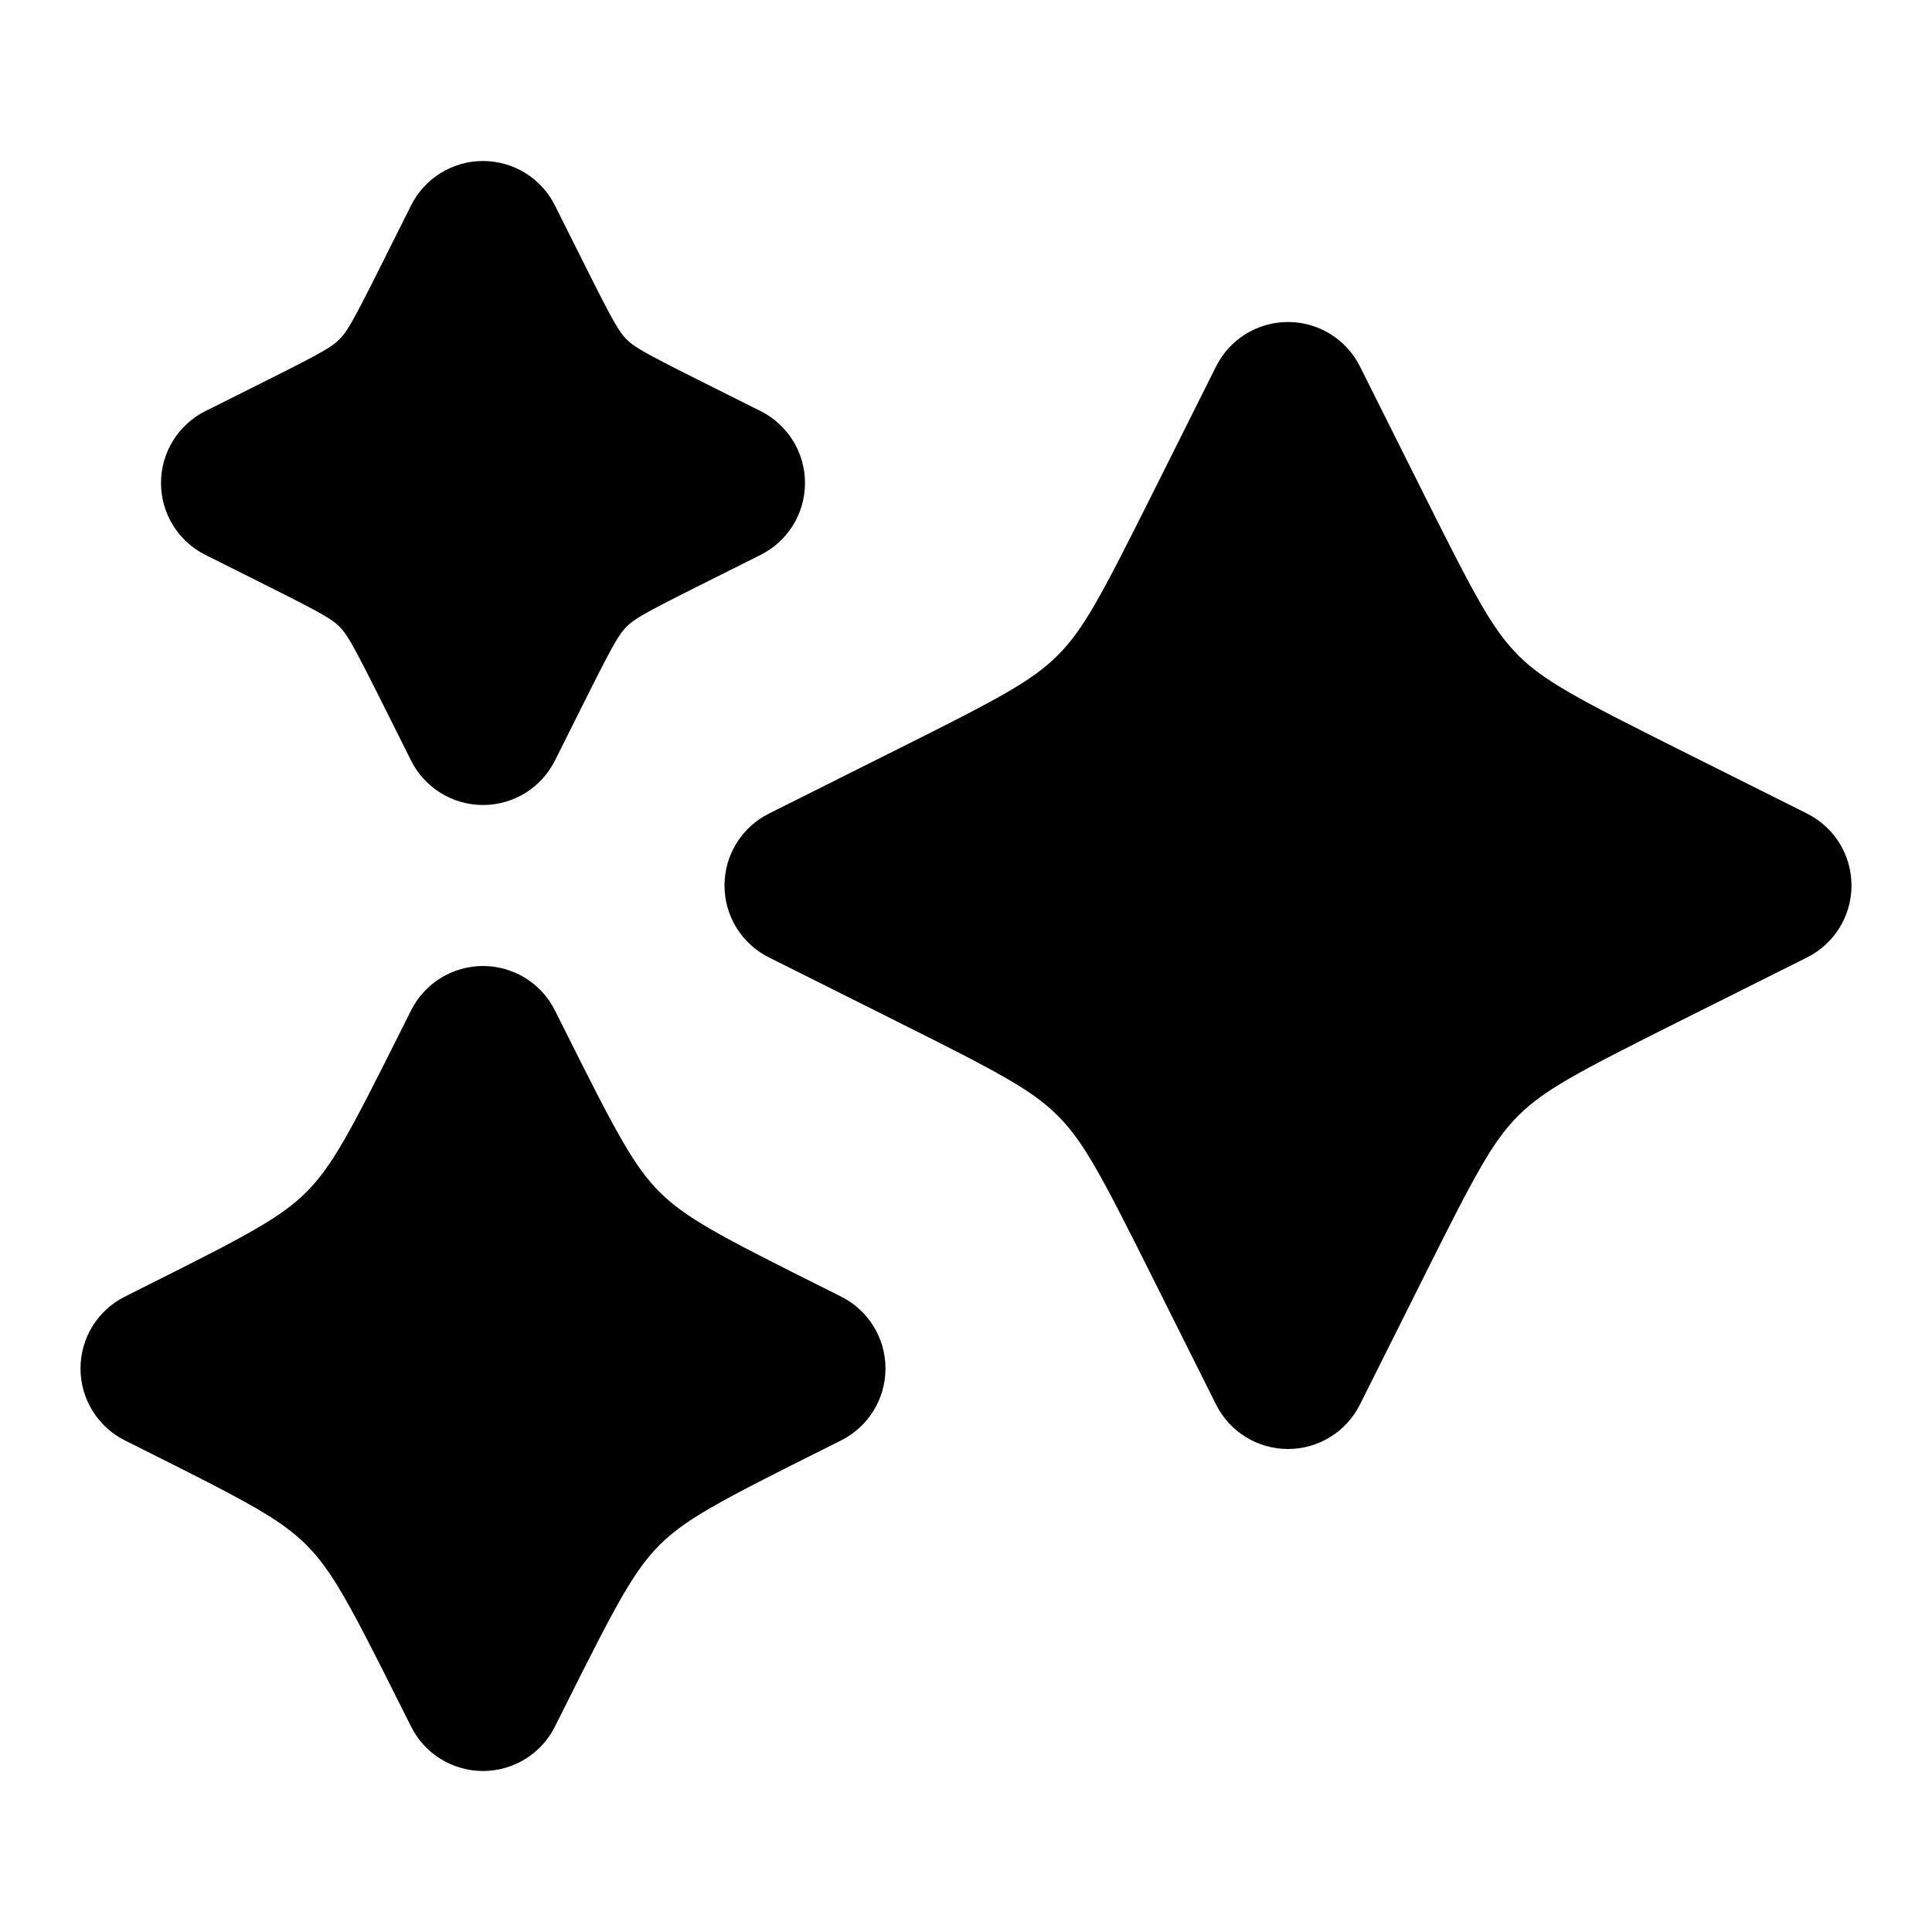 <svg width="24" height="24" viewBox="0 0 24 24" fill="none" xmlns="http://www.w3.org/2000/svg">
<g id="multiple-stars (2) 1">
<path id="Vector" d="M6.894 2.553C6.725 2.214 6.379 2 6 2C5.621 2 5.275 2.214 5.106 2.553L4.702 3.36C4.377 4.009 4.305 4.128 4.216 4.216C4.128 4.305 4.009 4.377 3.36 4.702L2.553 5.106C2.214 5.275 2 5.621 2 6C2 6.379 2.214 6.725 2.553 6.894L3.36 7.298C4.009 7.623 4.128 7.695 4.216 7.784C4.305 7.872 4.377 7.991 4.702 8.64L5.106 9.447C5.275 9.786 5.621 10 6 10C6.379 10 6.725 9.786 6.894 9.447L7.298 8.64C7.623 7.991 7.695 7.872 7.784 7.784C7.872 7.695 7.991 7.623 8.64 7.298L9.447 6.894C9.786 6.725 10 6.379 10 6C10 5.621 9.786 5.275 9.447 5.106L8.64 4.702C7.991 4.377 7.872 4.305 7.784 4.216C7.695 4.128 7.623 4.009 7.298 3.36L6.894 2.553Z" fill="currentColor"/>
<path id="Vector_2" d="M16.894 4.553C16.725 4.214 16.379 4 16 4C15.621 4 15.275 4.214 15.106 4.553L14.298 6.168C13.678 7.407 13.458 7.822 13.14 8.14C12.822 8.458 12.408 8.678 11.168 9.298L9.553 10.106C9.214 10.275 9 10.621 9 11C9 11.379 9.214 11.725 9.553 11.894L11.168 12.702C12.408 13.322 12.822 13.542 13.14 13.86C13.458 14.178 13.678 14.592 14.298 15.832L15.106 17.447C15.275 17.786 15.621 18 16 18C16.379 18 16.725 17.786 16.894 17.447L17.702 15.832C18.322 14.592 18.542 14.178 18.86 13.86C19.178 13.542 19.593 13.322 20.832 12.702L22.447 11.894C22.786 11.725 23 11.379 23 11C23 10.621 22.786 10.275 22.447 10.106L20.832 9.298C19.593 8.678 19.178 8.458 18.86 8.14C18.542 7.822 18.322 7.407 17.702 6.168L16.894 4.553Z" fill="currentColor"/>
<path id="Vector_3" d="M6.894 12.553C6.725 12.214 6.379 12 6 12C5.621 12 5.275 12.214 5.106 12.553L4.965 12.834C4.345 14.074 4.124 14.489 3.807 14.807C3.489 15.124 3.074 15.345 1.834 15.965L1.553 16.106C1.214 16.275 1 16.621 1 17C1 17.379 1.214 17.725 1.553 17.894L1.834 18.035C3.074 18.655 3.489 18.876 3.807 19.193C4.124 19.511 4.345 19.926 4.965 21.166L5.106 21.447C5.275 21.786 5.621 22 6 22C6.379 22 6.725 21.786 6.894 21.447L7.035 21.166C7.655 19.926 7.876 19.511 8.193 19.193C8.511 18.876 8.926 18.655 10.166 18.035L10.447 17.894C10.786 17.725 11 17.379 11 17C11 16.621 10.786 16.275 10.447 16.106L10.166 15.965C8.926 15.345 8.511 15.124 8.193 14.807C7.876 14.489 7.655 14.074 7.035 12.834L6.894 12.553Z" fill="currentColor"/>
</g>
</svg>
